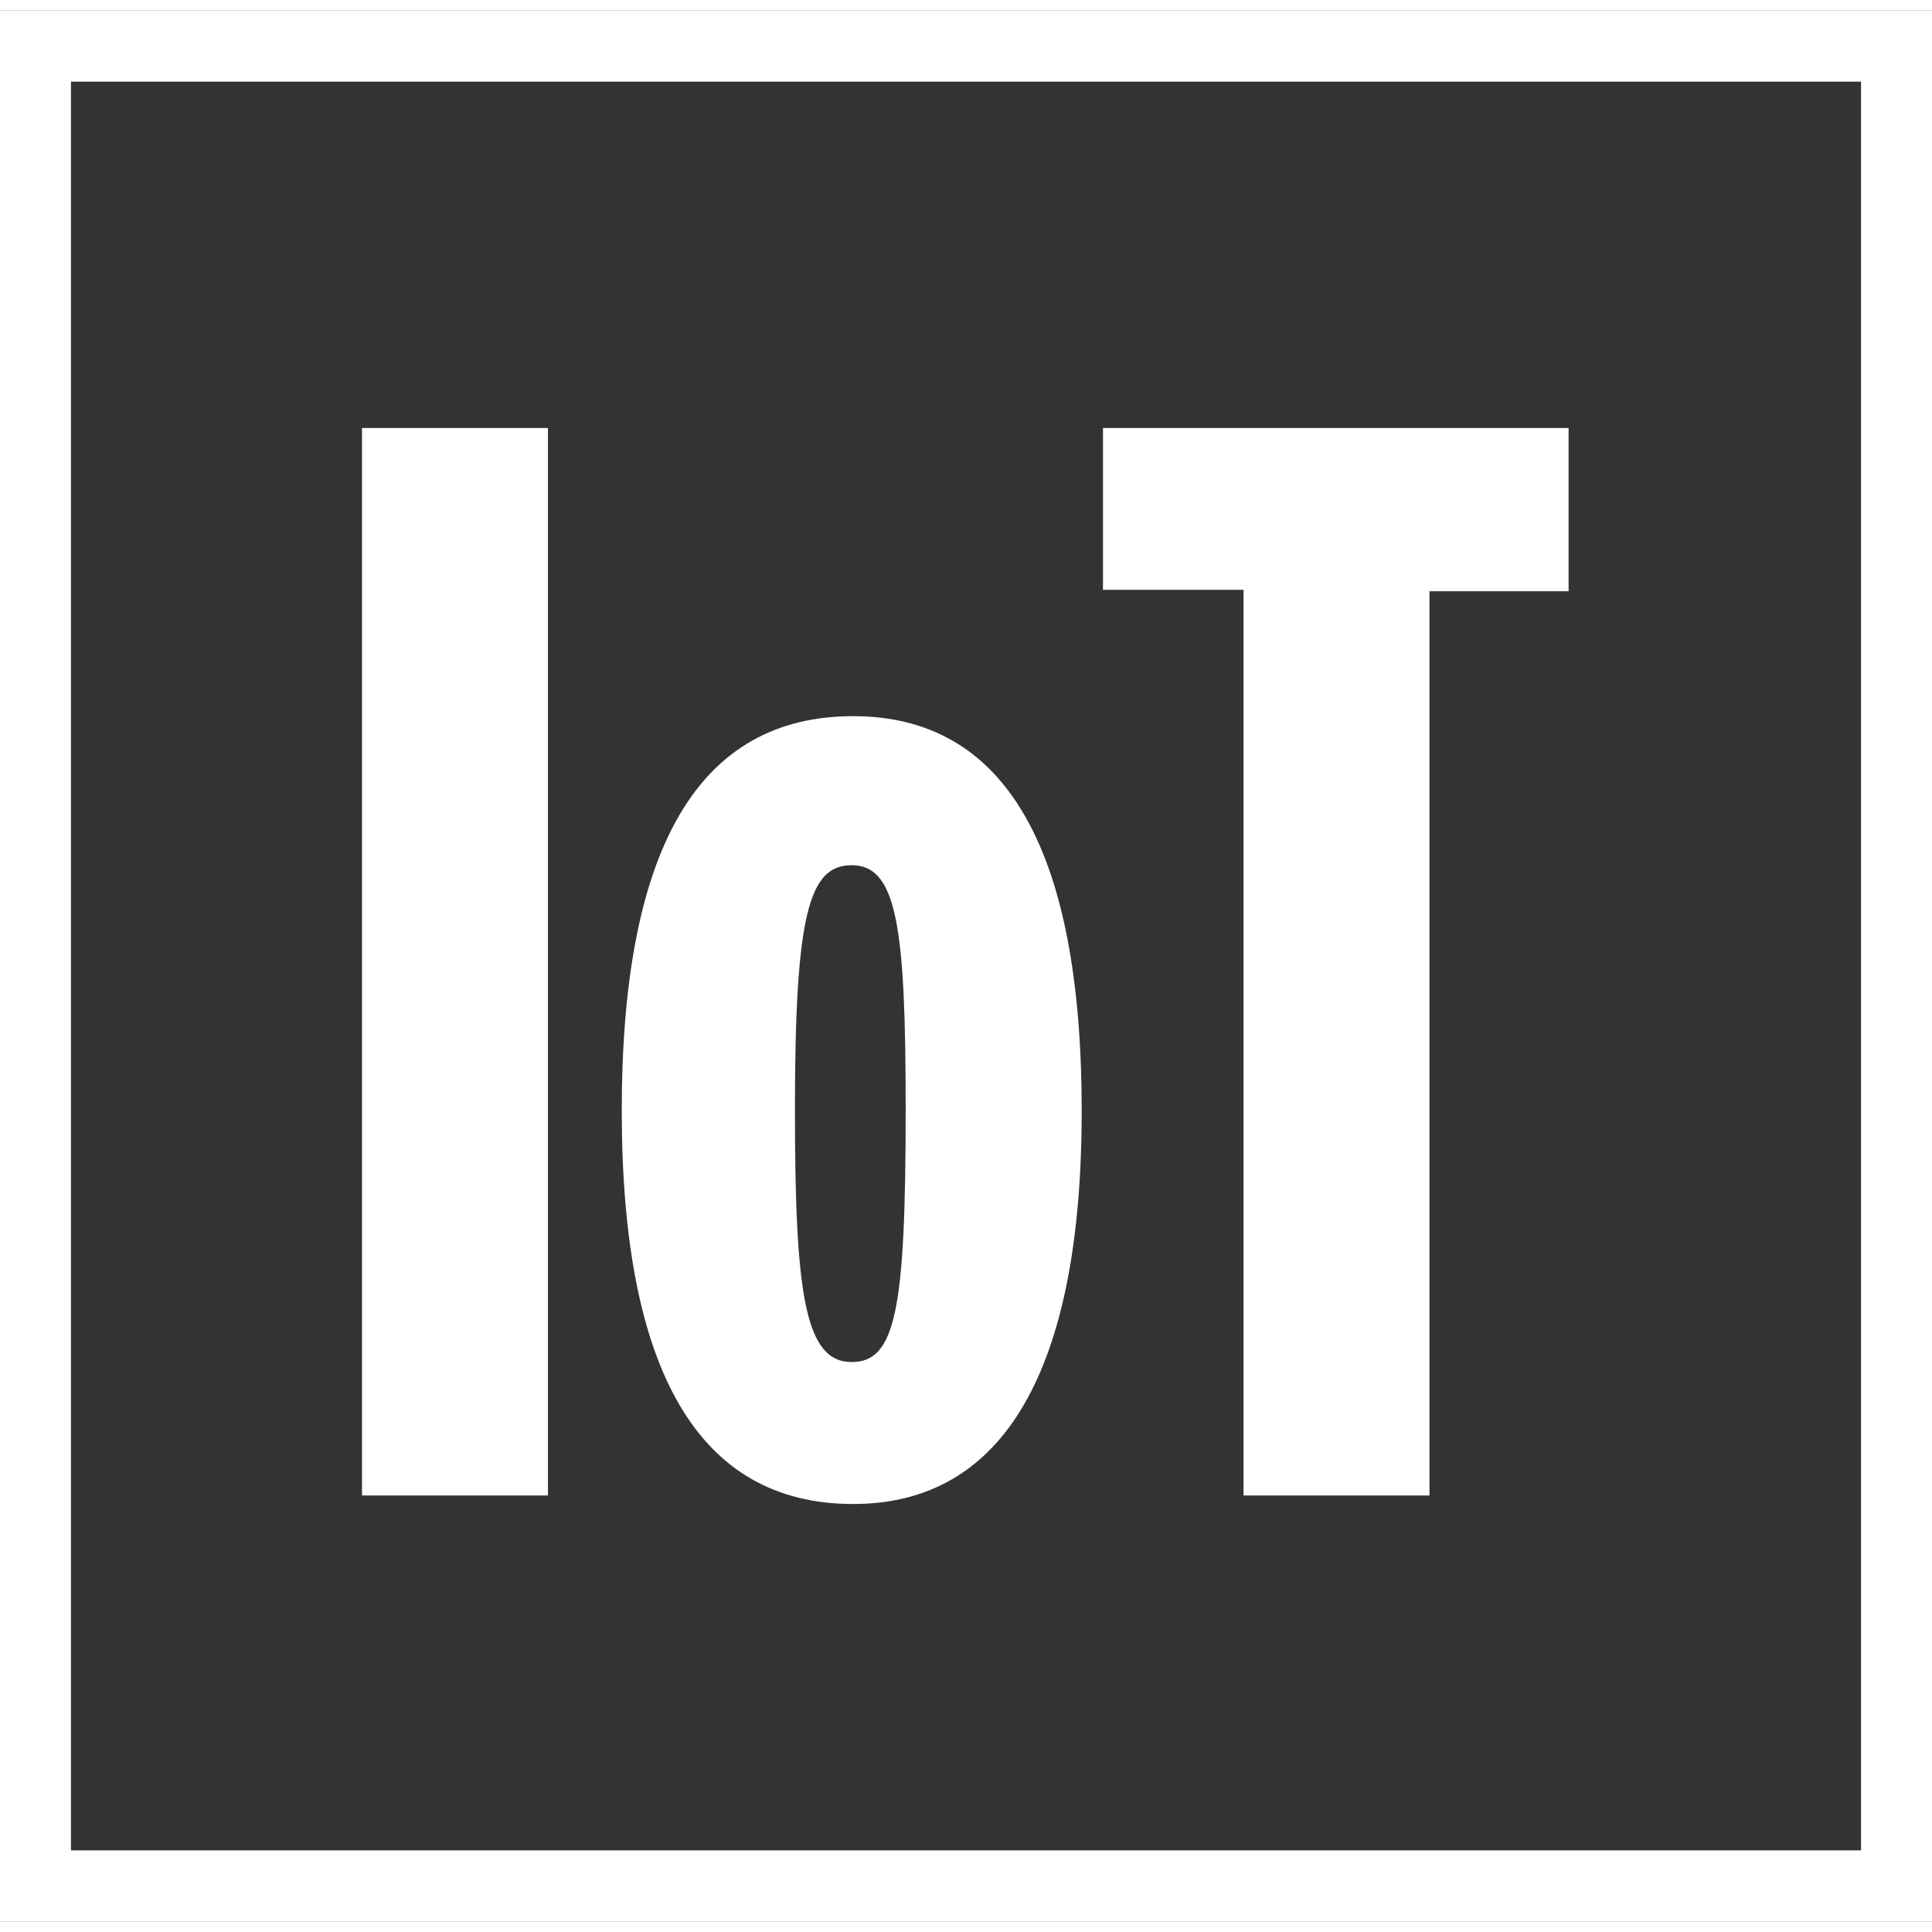 <?xml version="1.0" encoding="utf-8"?>
<!-- Generator: Adobe Illustrator 21.1.0, SVG Export Plug-In . SVG Version: 6.00 Build 0)  -->
<svg version="1.0" id="Layer_1" xmlns="http://www.w3.org/2000/svg" xmlns:xlink="http://www.w3.org/1999/xlink" x="0px" y="0px"
	 viewBox="0 0 136.1 134.6" enable-background="new 0 0 136.1 134.6" xml:space="preserve" width="36px" height="36px">
<rect x="0" y="0" width="136.1" height="134.6" fill="#333333" stroke="none"/>
<g>
	<path fill="#FFFFFF" d="M25.5,29.4h13.1v75.2H25.5V29.4z"/>
	<path fill="#FFFFFF" d="M43.8,77.5c0-18.5,5.4-27.8,16.3-27.8c10.7,0,16.1,9.3,16.1,27.8c0,18.3-5.5,27.7-16.1,27.7
		C49.2,105.2,43.8,95.8,43.8,77.5z M63.8,77.4c0-12.8-0.6-17.2-3.8-17.2c-3,0-4,3.4-4,17.2c0,13,0.7,17.8,4,17.8
		C63.1,95.2,63.8,91.5,63.8,77.4z"/>
	<path fill="#FFFFFF" d="M87.6,40.8h-9.9V29.4h32.8v11.5h-9.8v63.7H87.6V40.8z"/>
</g>
<path fill="#FFFFFF" d="M131.1,5v124.6H5V5H131.1 M136.1,0H0v134.6h136.1V0L136.1,0z"/>
</svg>
